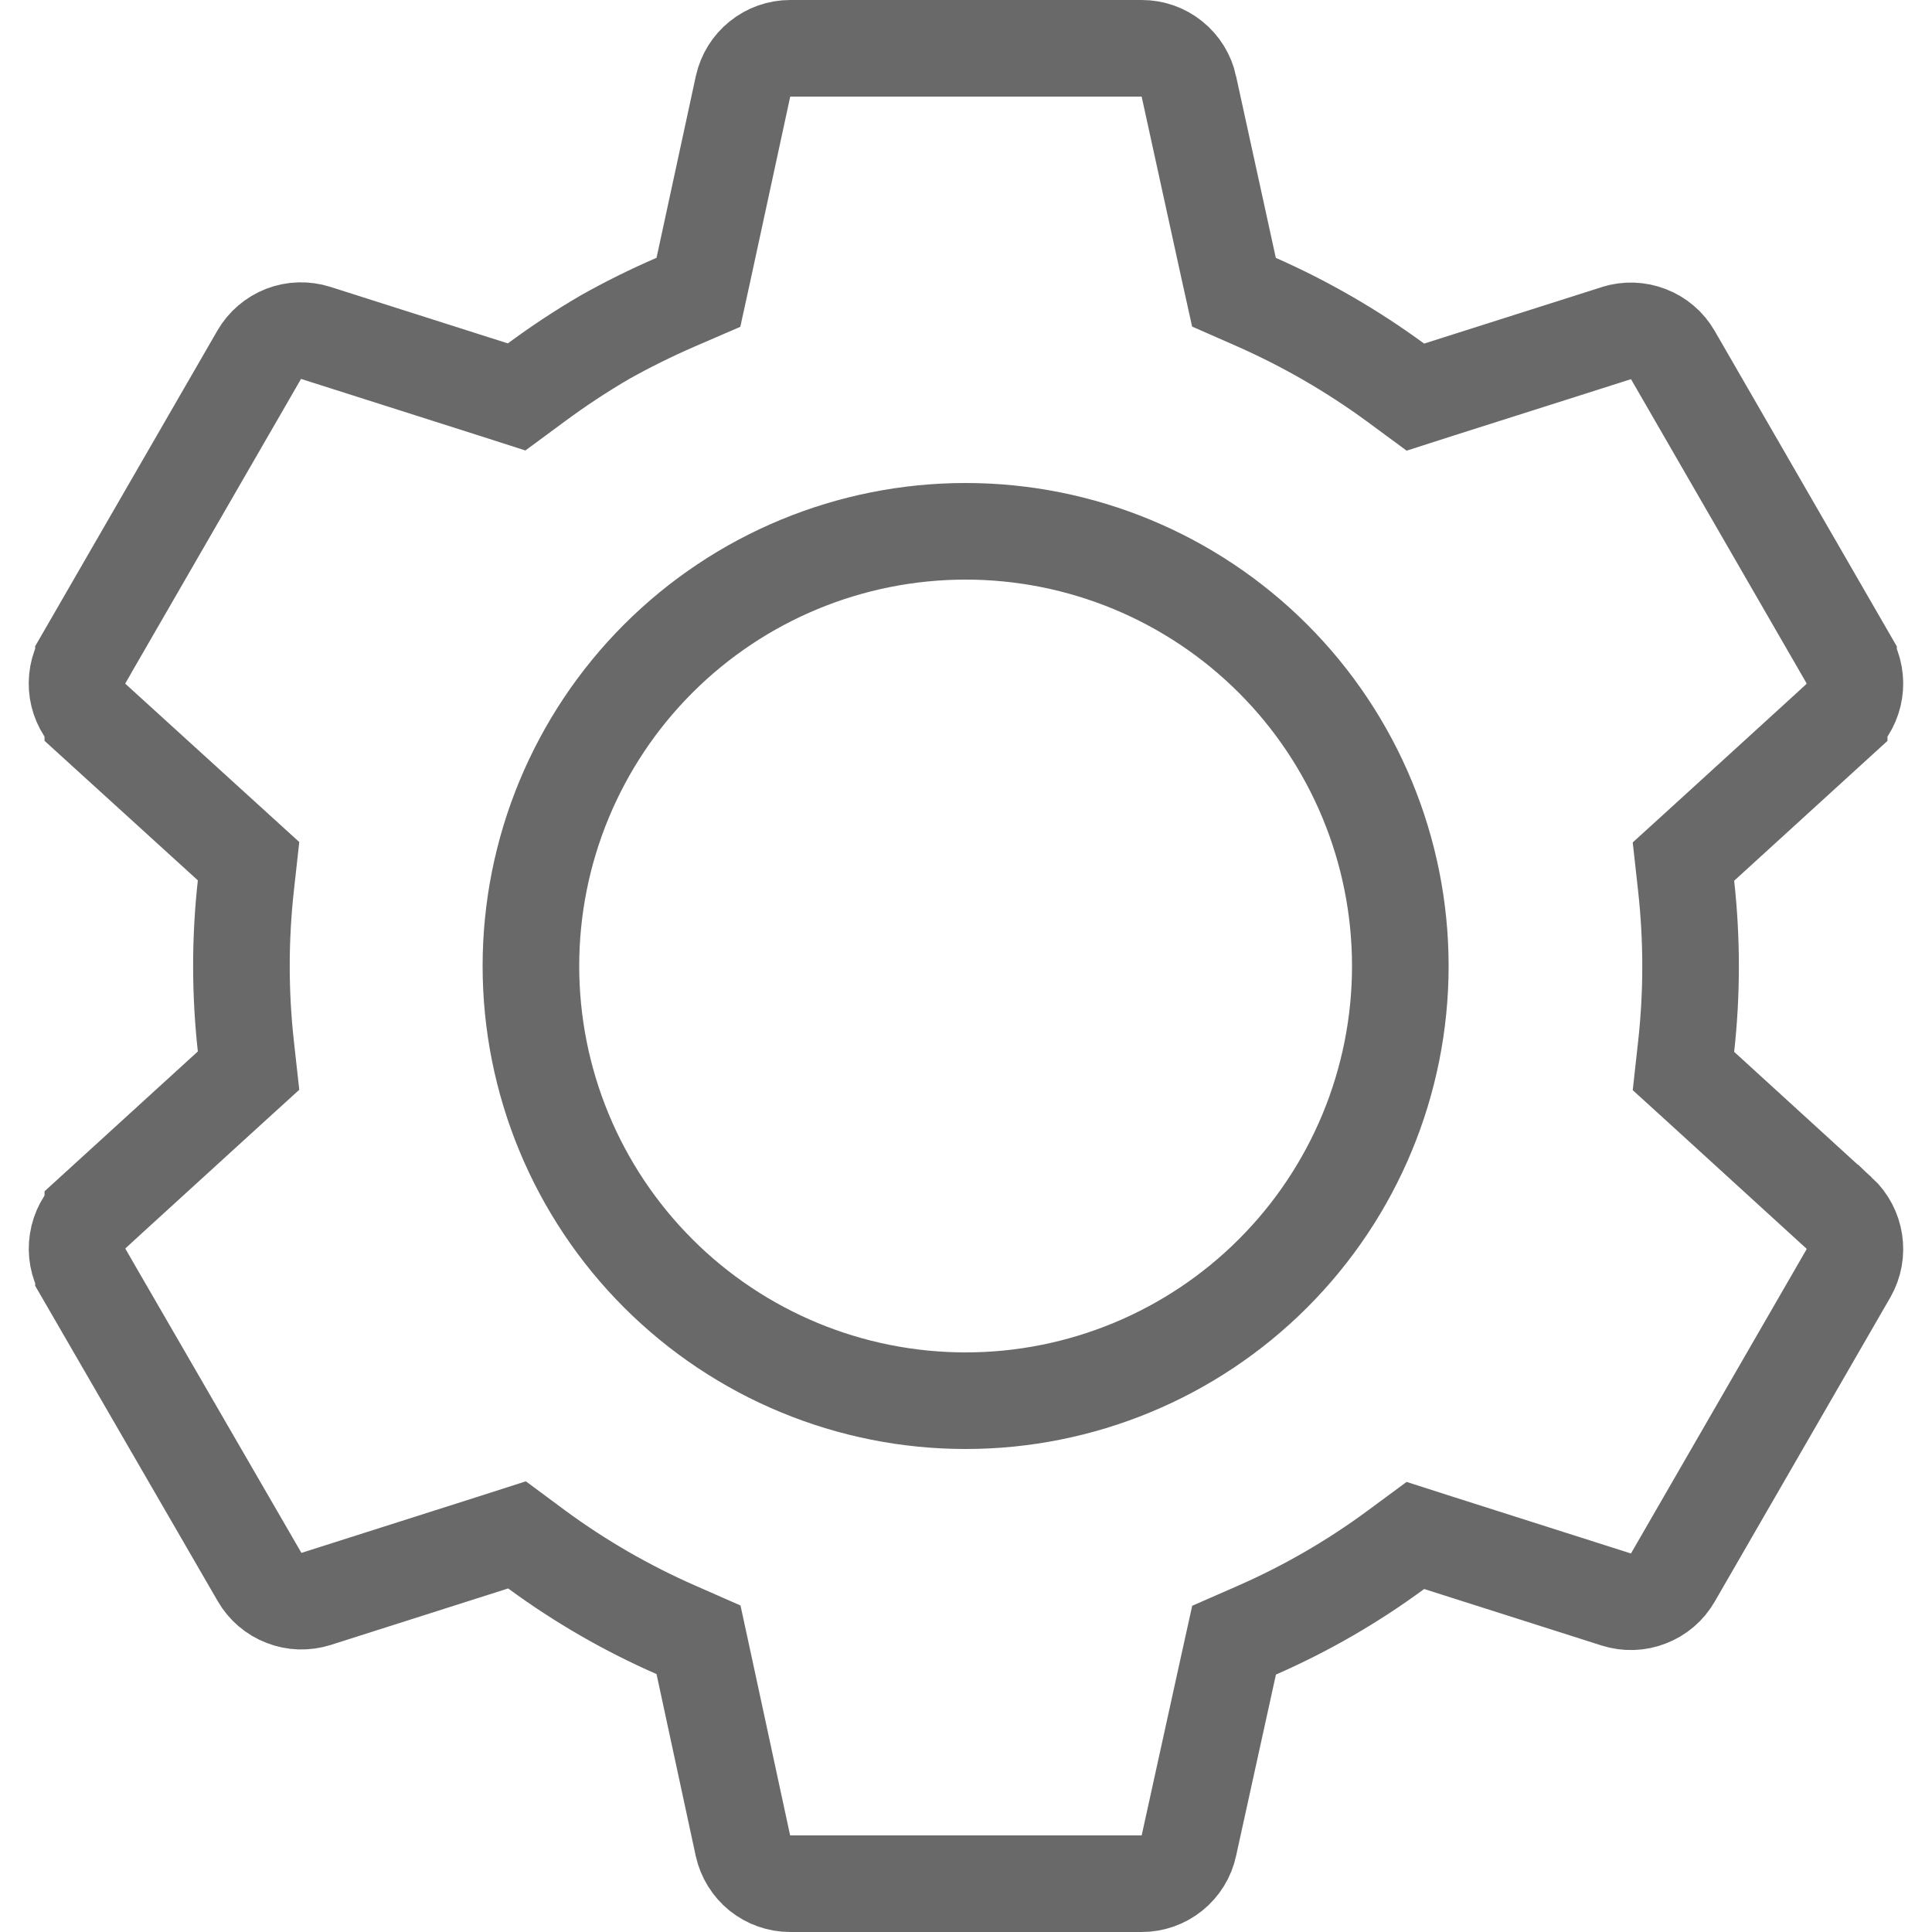 <svg width="20" height="20" viewBox="0 0 20 20" fill="none" xmlns="http://www.w3.org/2000/svg">
<path d="M8.18 19.5H8.18C8.066 19.5 7.955 19.461 7.866 19.39C7.778 19.318 7.716 19.219 7.691 19.107C7.691 19.107 7.691 19.107 7.691 19.107L7.285 17.224L7.231 16.975L6.997 16.872C6.488 16.649 6.005 16.37 5.557 16.041L5.352 15.889L5.109 15.967L3.272 16.552L3.272 16.552C3.163 16.586 3.046 16.583 2.94 16.541C2.833 16.5 2.744 16.424 2.687 16.325L2.687 16.325L0.864 13.176C0.864 13.176 0.864 13.175 0.864 13.175C0.807 13.076 0.786 12.96 0.804 12.848C0.821 12.735 0.877 12.631 0.961 12.554C0.961 12.553 0.961 12.553 0.961 12.553L2.385 11.254L2.573 11.083L2.545 10.83C2.484 10.278 2.484 9.72 2.545 9.168L2.573 8.915L2.384 8.743L0.961 7.448C0.961 7.448 0.961 7.447 0.96 7.447C0.876 7.37 0.821 7.266 0.803 7.153C0.786 7.04 0.807 6.924 0.864 6.825C0.864 6.825 0.864 6.824 0.864 6.824L2.683 3.673L2.683 3.673C2.74 3.574 2.829 3.498 2.936 3.456C3.042 3.415 3.159 3.412 3.268 3.446L3.268 3.446L5.105 4.031L5.348 4.109L5.554 3.957C5.783 3.788 6.021 3.631 6.265 3.489C6.502 3.356 6.745 3.236 6.994 3.128L7.23 3.026L7.285 2.775L7.692 0.893C7.692 0.893 7.692 0.893 7.692 0.893C7.717 0.782 7.778 0.682 7.867 0.611C7.956 0.539 8.066 0.5 8.18 0.5H11.82C11.934 0.5 12.044 0.539 12.133 0.611C12.221 0.682 12.283 0.782 12.307 0.893L12.307 0.894L12.719 2.777L12.774 3.025L13.006 3.127C13.515 3.352 13.998 3.631 14.447 3.96L14.652 4.111L14.895 4.033L16.732 3.449C16.732 3.448 16.733 3.448 16.733 3.448C16.841 3.414 16.958 3.418 17.064 3.459C17.171 3.5 17.26 3.576 17.317 3.675C17.317 3.675 17.317 3.675 17.317 3.675L19.136 6.826C19.136 6.826 19.136 6.826 19.136 6.827C19.252 7.031 19.212 7.289 19.039 7.448C19.039 7.448 19.039 7.449 19.039 7.449L17.615 8.748L17.427 8.919L17.455 9.172C17.516 9.724 17.516 10.282 17.455 10.834L17.427 11.087L17.615 11.258L19.038 12.557C19.038 12.557 19.038 12.557 19.039 12.557C19.212 12.718 19.252 12.976 19.136 13.18C19.136 13.18 19.136 13.18 19.136 13.18L17.317 16.331L17.317 16.331C17.26 16.43 17.171 16.506 17.064 16.547C16.958 16.589 16.84 16.592 16.732 16.558L16.732 16.558L14.895 15.973L14.652 15.895L14.446 16.047C13.999 16.376 13.517 16.654 13.008 16.877L12.775 16.979L12.72 17.228L12.307 19.107L12.307 19.107C12.283 19.218 12.221 19.318 12.133 19.389C12.044 19.461 11.933 19.5 11.819 19.5H8.18ZM9.996 5.5C8.802 5.5 7.658 5.974 6.814 6.818C5.97 7.662 5.496 8.807 5.496 10C5.496 11.194 5.97 12.338 6.814 13.182C7.658 14.026 8.802 14.5 9.996 14.5C11.189 14.5 12.334 14.026 13.178 13.182C14.022 12.338 14.496 11.194 14.496 10C14.496 8.807 14.022 7.662 13.178 6.818C12.334 5.974 11.189 5.5 9.996 5.5Z" stroke="#696969"/>
</svg>
